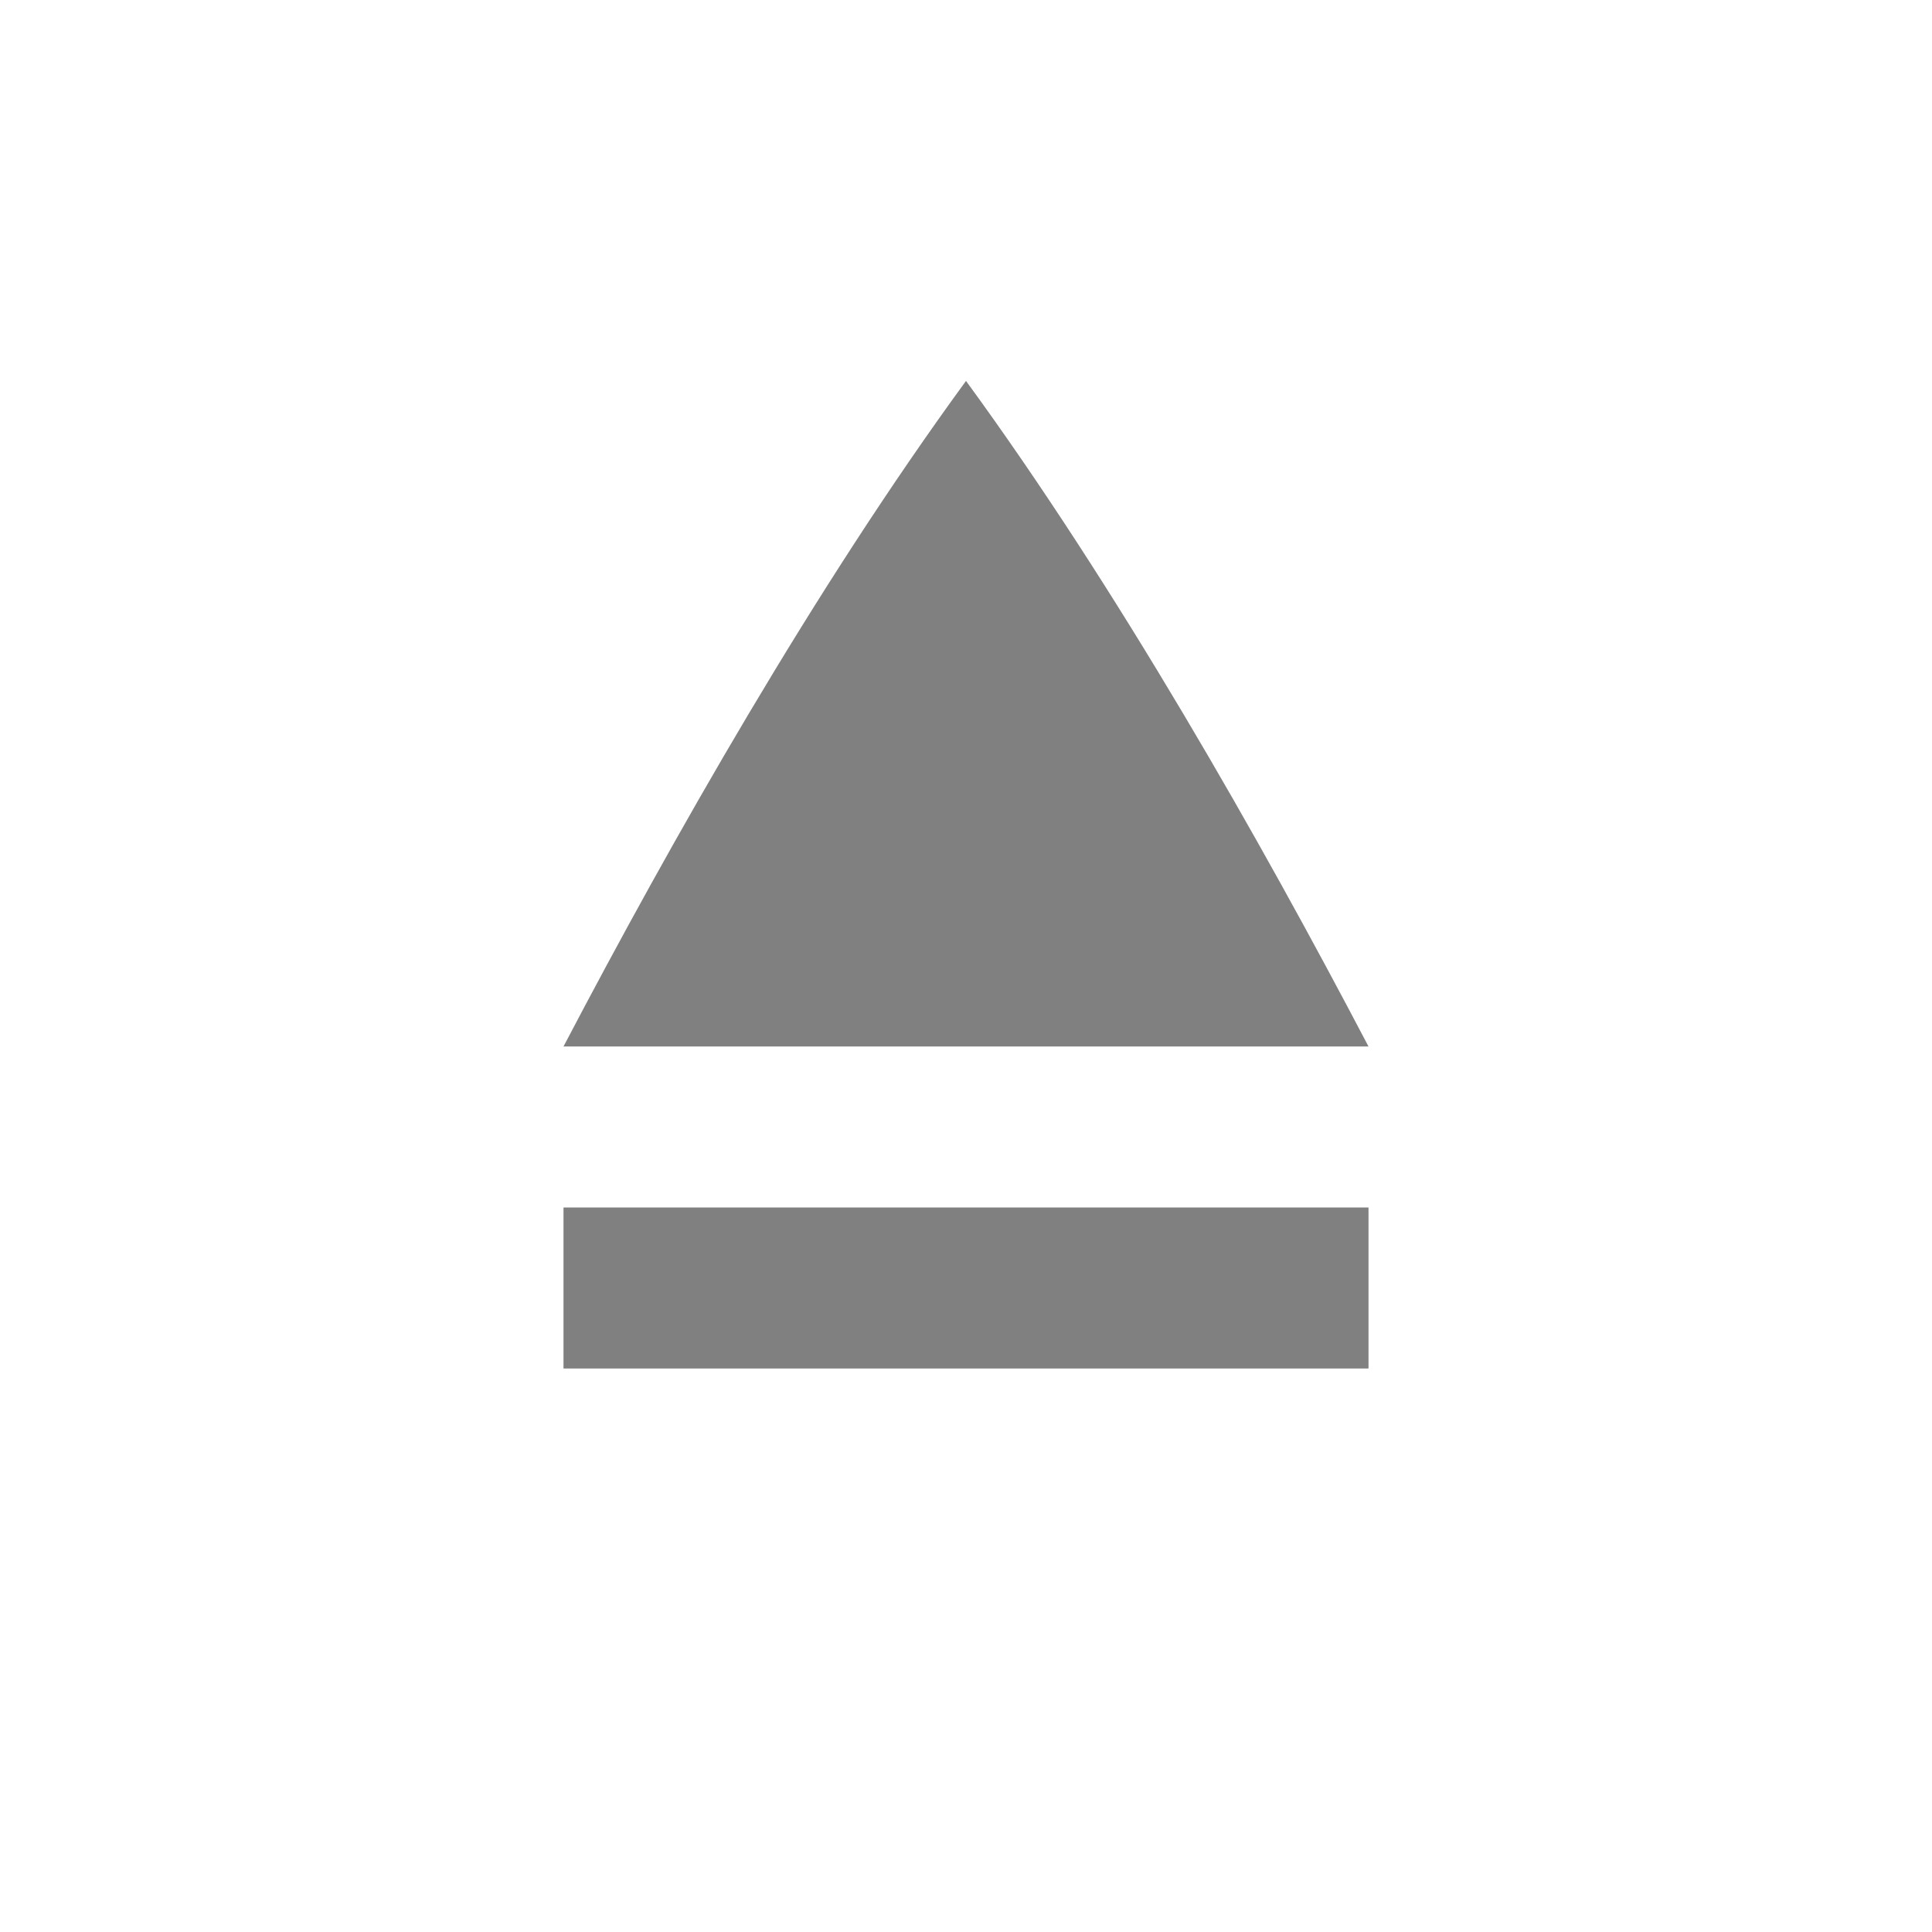 <?xml version="1.0" encoding="UTF-8" standalone="no"?>
<svg viewBox="0 1 24 24" height="24" width="24" version="1.1" id="svg4" sodipodi:docname="eject.svg" inkscape:version="1.1 (ce6663b3b7, 2021-05-25)"
   xmlns:inkscape="http://www.inkscape.org/namespaces/inkscape"
   xmlns:sodipodi="http://sodipodi.sourceforge.net/DTD/sodipodi-0.dtd"
   xmlns="http://www.w3.org/2000/svg"
   xmlns:svg="http://www.w3.org/2000/svg">
   <defs id="defs8" />
   <sodipodi:namedview id="namedview6" pagecolor="#ffffff" bordercolor="#666666" borderopacity="1.0" inkscape:pageshadow="2" inkscape:pageopacity="0.0" inkscape:pagecheckerboard="0" showgrid="true" inkscape:snap-page="true" inkscape:zoom="56" inkscape:cx="10.5625" inkscape:cy="16.660714" inkscape:window-width="1920" inkscape:window-height="1043" inkscape:window-x="1920" inkscape:window-y="0" inkscape:window-maximized="1" inkscape:current-layer="svg4">
      <inkscape:grid type="xygrid" id="grid825" />
   </sodipodi:namedview>
   <path d="m 12,5.732 c -1.878,2.57 -3.65,5.693 -5,8.268 h 10 c -1.35,-2.574 -3.122,-5.698 -5,-8.268 z" fill="#808080" overflow="visible" style="stroke-width:1;marker:none" color="#000000" id="path2" sodipodi:nodetypes="cccc" />
   <rect style="fill:#808080;fill-rule:evenodd;stroke-width:0.5;stroke-linecap:square" id="rect1212" width="10" height="2" x="7" y="16" />
</svg>
